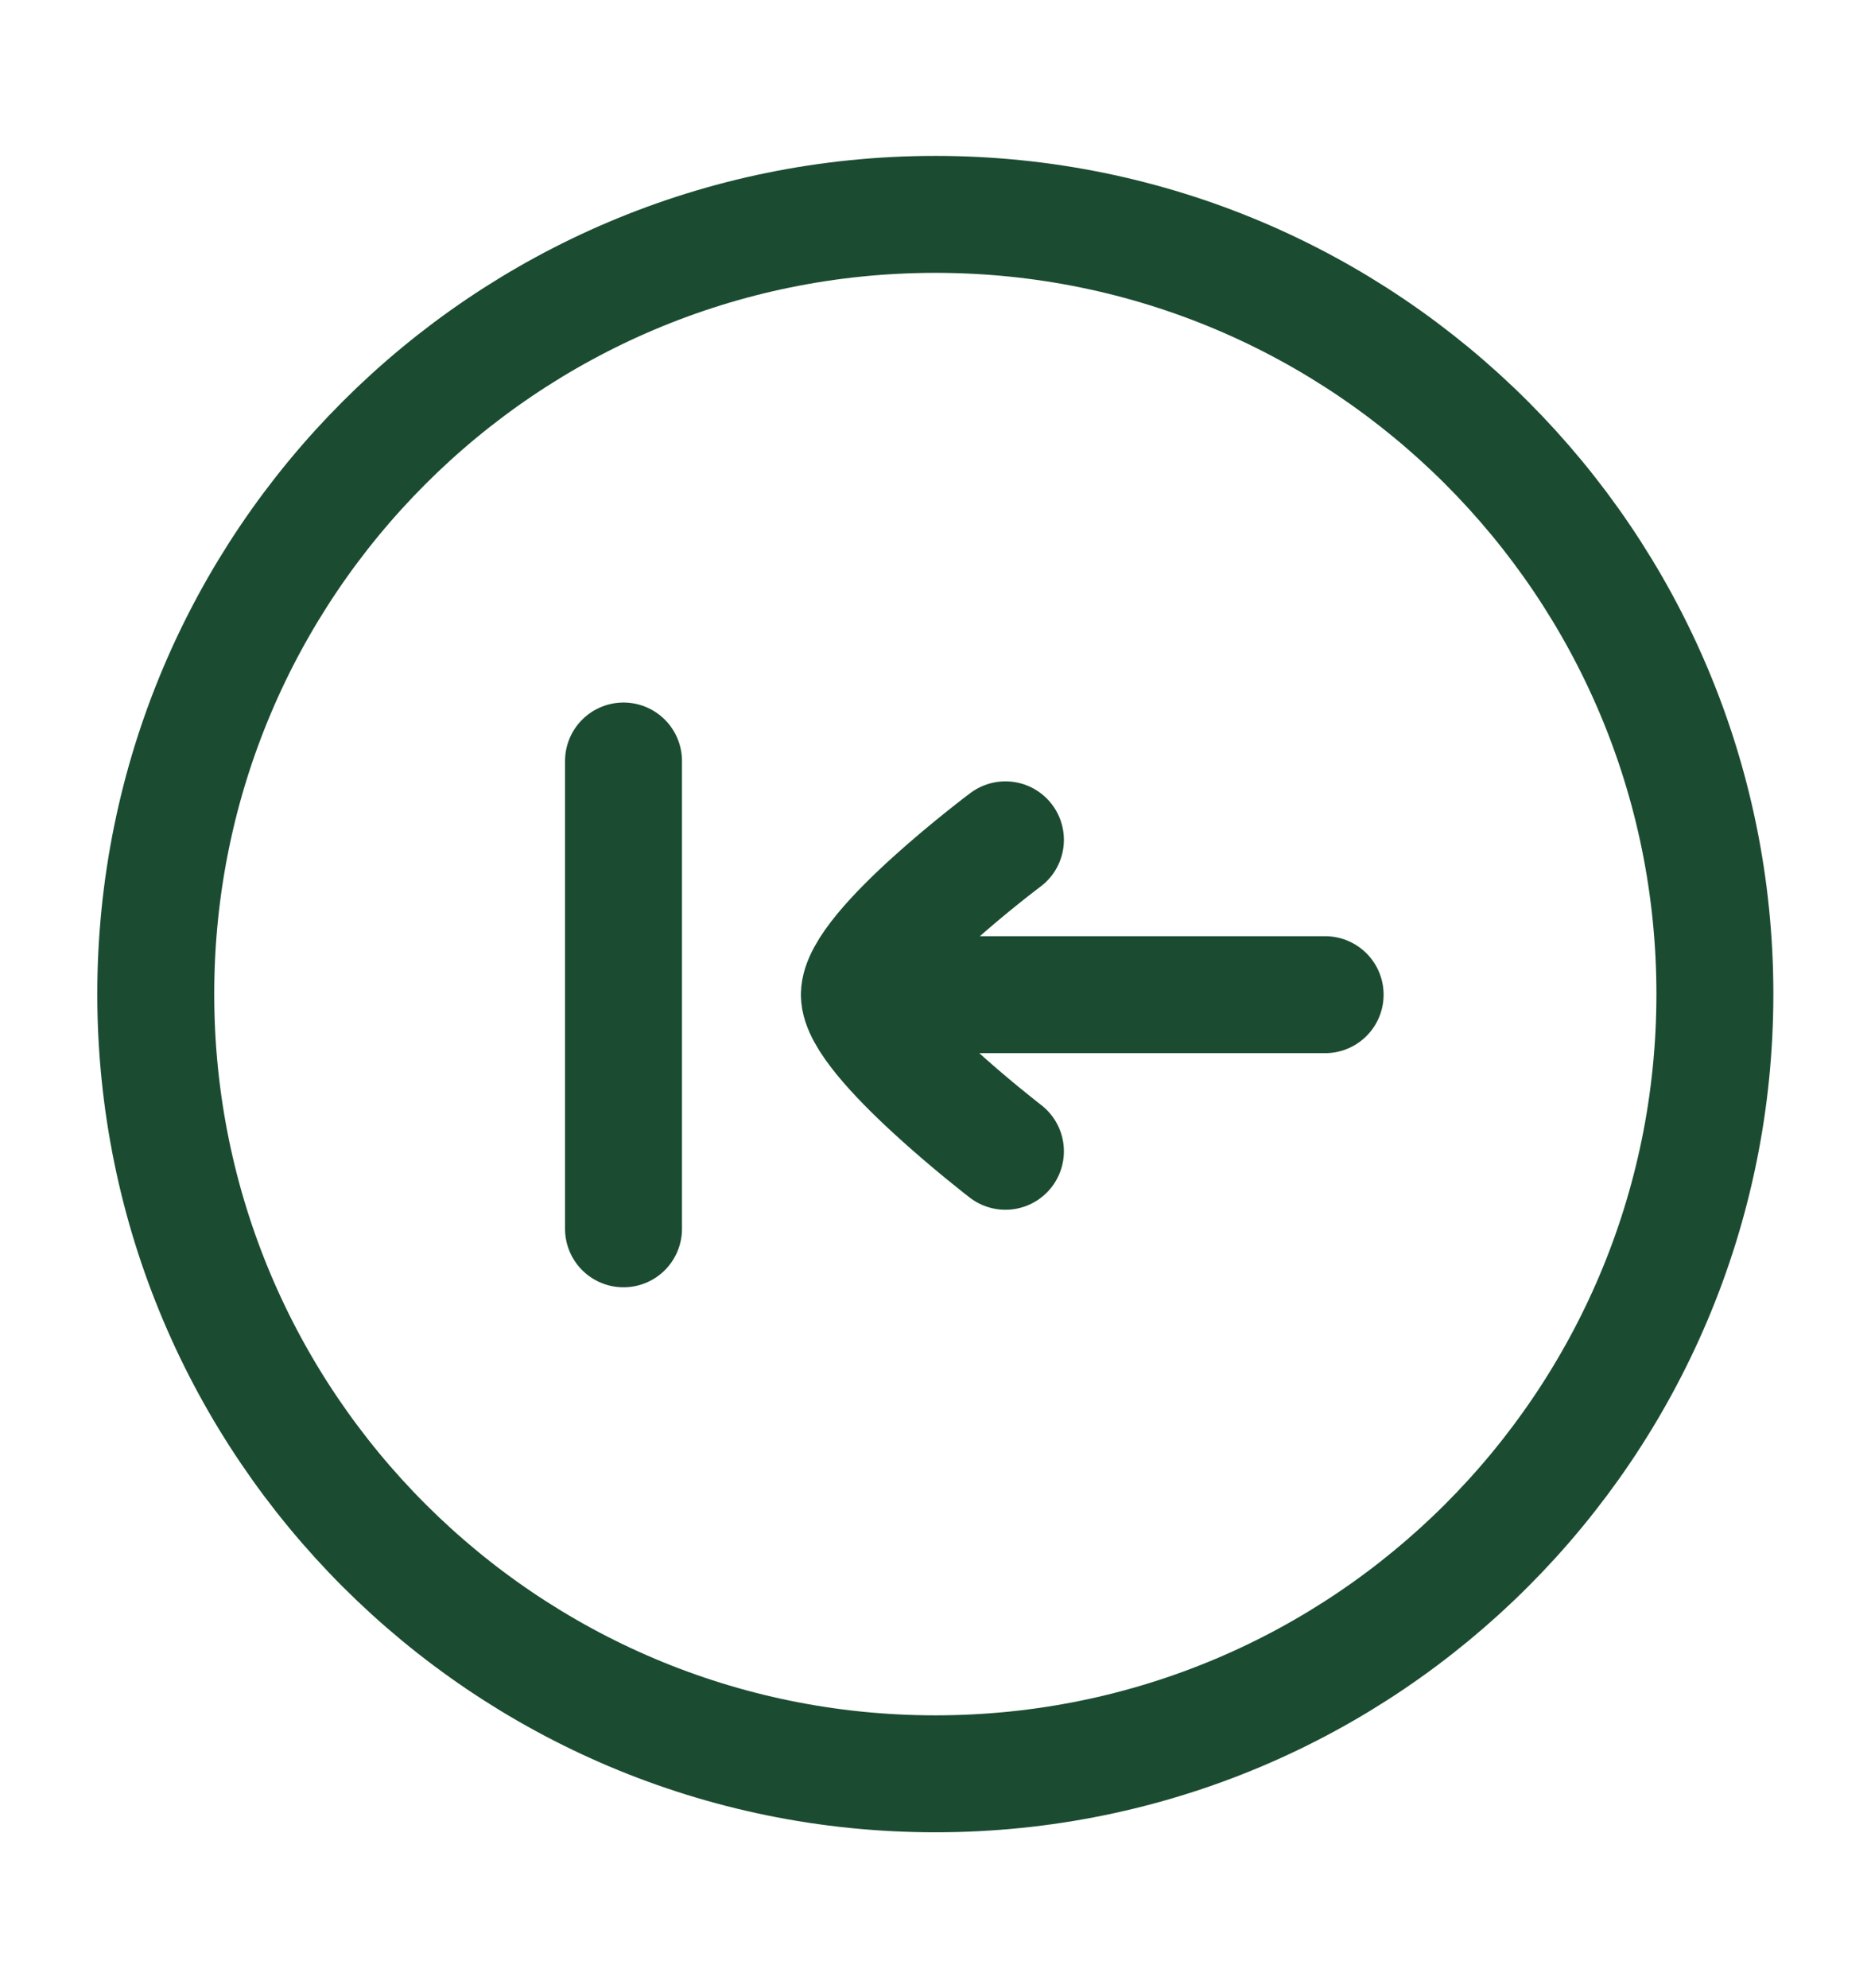 <svg width="16" height="17" viewBox="0 0 16 17" fill="none" xmlns="http://www.w3.org/2000/svg">
<path d="M7.999 15.167C11.681 15.167 14.665 12.182 14.665 8.5C14.665 4.818 11.681 1.833 7.999 1.833C4.317 1.833 1.332 4.818 1.332 8.5C1.332 12.182 4.317 15.167 7.999 15.167Z" stroke="#1B4C31"/>
<path d="M11.332 8.505H7.349M7.349 8.505C7.349 8.883 8.598 9.844 8.598 9.844M7.349 8.505C7.349 8.116 8.598 7.181 8.598 7.181M5.332 6.507V10.507" stroke="#1B4C31" stroke-linecap="round"/>
</svg>
